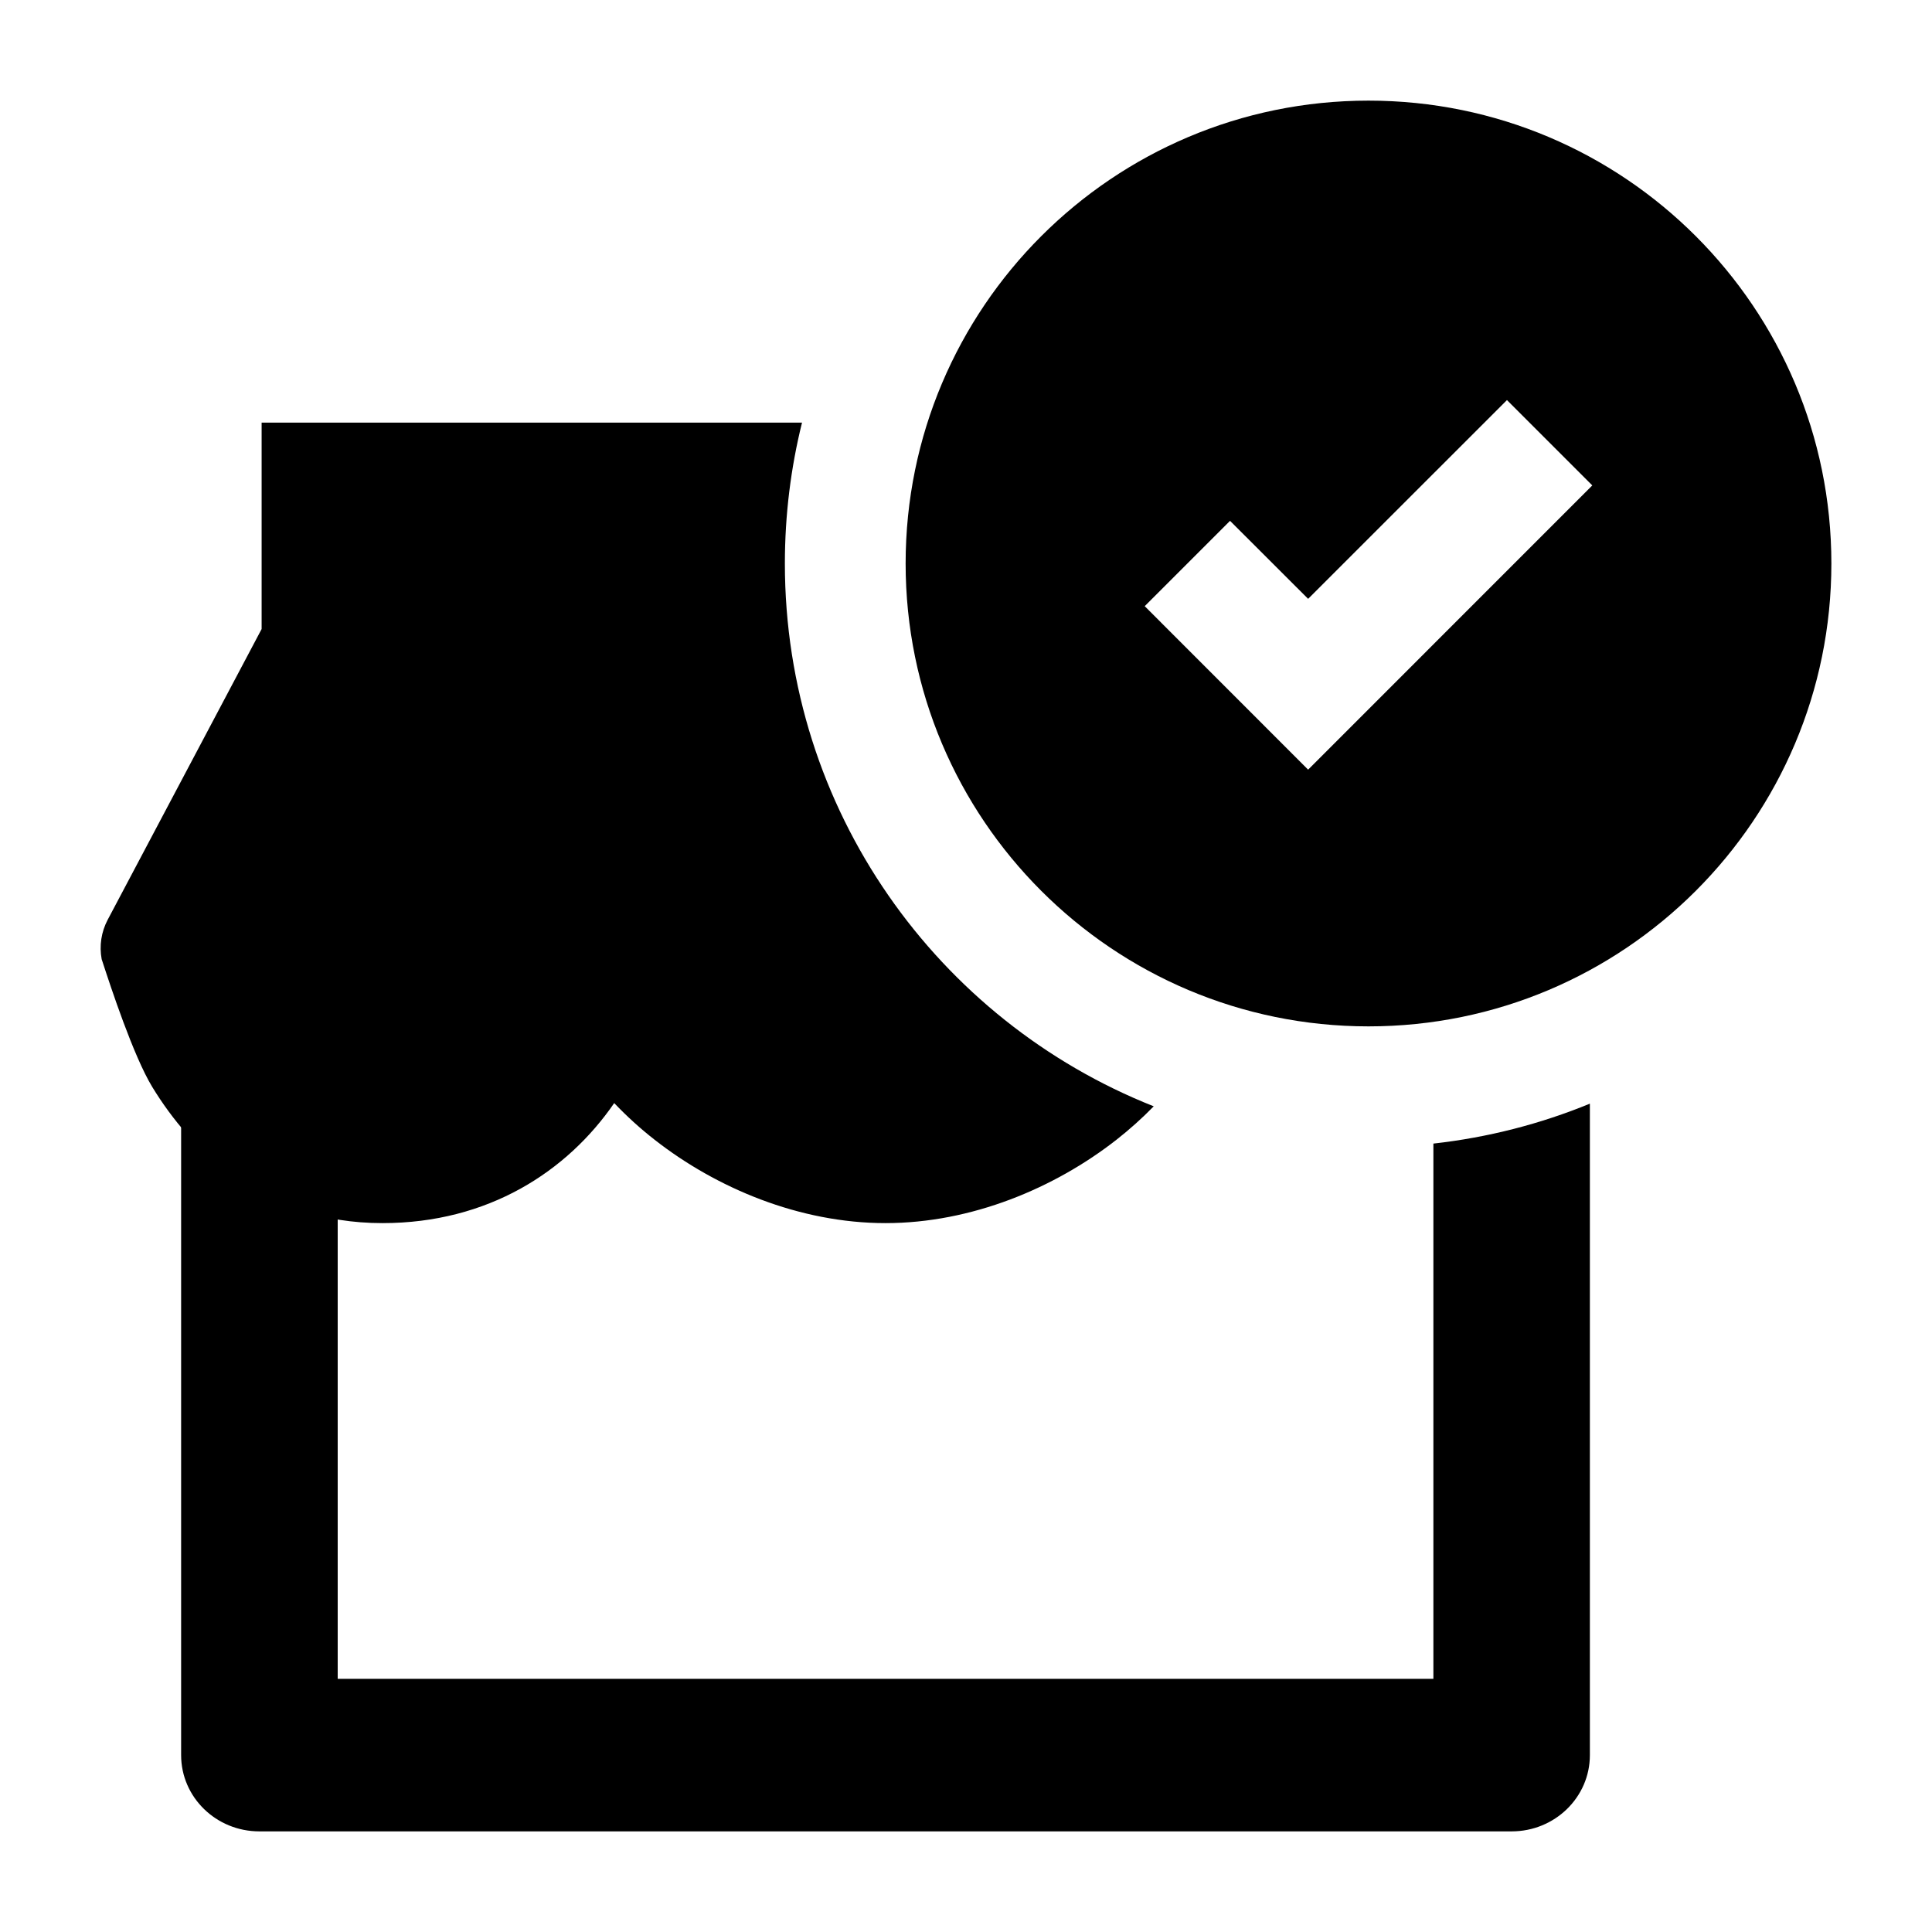 <svg width="24" height="24" viewBox="0 0 24 24" xmlns="http://www.w3.org/2000/svg">
    <path fill-rule="evenodd" clip-rule="evenodd" d="M17.806 14.206V20.855L4.195 20.855L4.195 13.75H2.25L2.25 21.803C2.25 22.326 2.685 22.75 3.222 22.75L18.778 22.75C19.315 22.75 19.75 22.326 19.75 21.803L19.75 13.71C19.139 13.961 18.487 14.13 17.806 14.206Z"/>
    <path fill-rule="evenodd" clip-rule="evenodd" d="M9.963 5.25C9.824 5.81 9.75 6.397 9.75 7C9.75 10.062 11.648 12.68 14.332 13.743C14.185 13.894 14.028 14.034 13.867 14.16C13.102 14.758 12.069 15.194 11 15.194C9.931 15.194 8.898 14.758 8.134 14.16C7.958 14.023 7.788 13.869 7.63 13.703C7.046 14.552 6.065 15.194 4.751 15.194C3.268 15.194 2.375 14.295 1.891 13.502C1.657 13.117 1.374 12.256 1.272 11.943C1.269 11.933 1.266 11.924 1.263 11.916C1.232 11.749 1.258 11.577 1.337 11.427L3.25 7.814L3.25 5.25L9.963 5.25Z"/>
    <path fill-rule="evenodd" clip-rule="evenodd" d="M17 1.25C13.825 1.25 11.25 3.824 11.25 7C11.25 10.176 13.825 12.75 17 12.75C20.176 12.75 22.75 10.176 22.75 7C22.75 3.824 20.176 1.25 17 1.25ZM19.78 6.03L18.72 4.97L16.25 7.439L15.28 6.47L14.22 7.53L16.25 9.561L19.78 6.03Z"/>
</svg>
